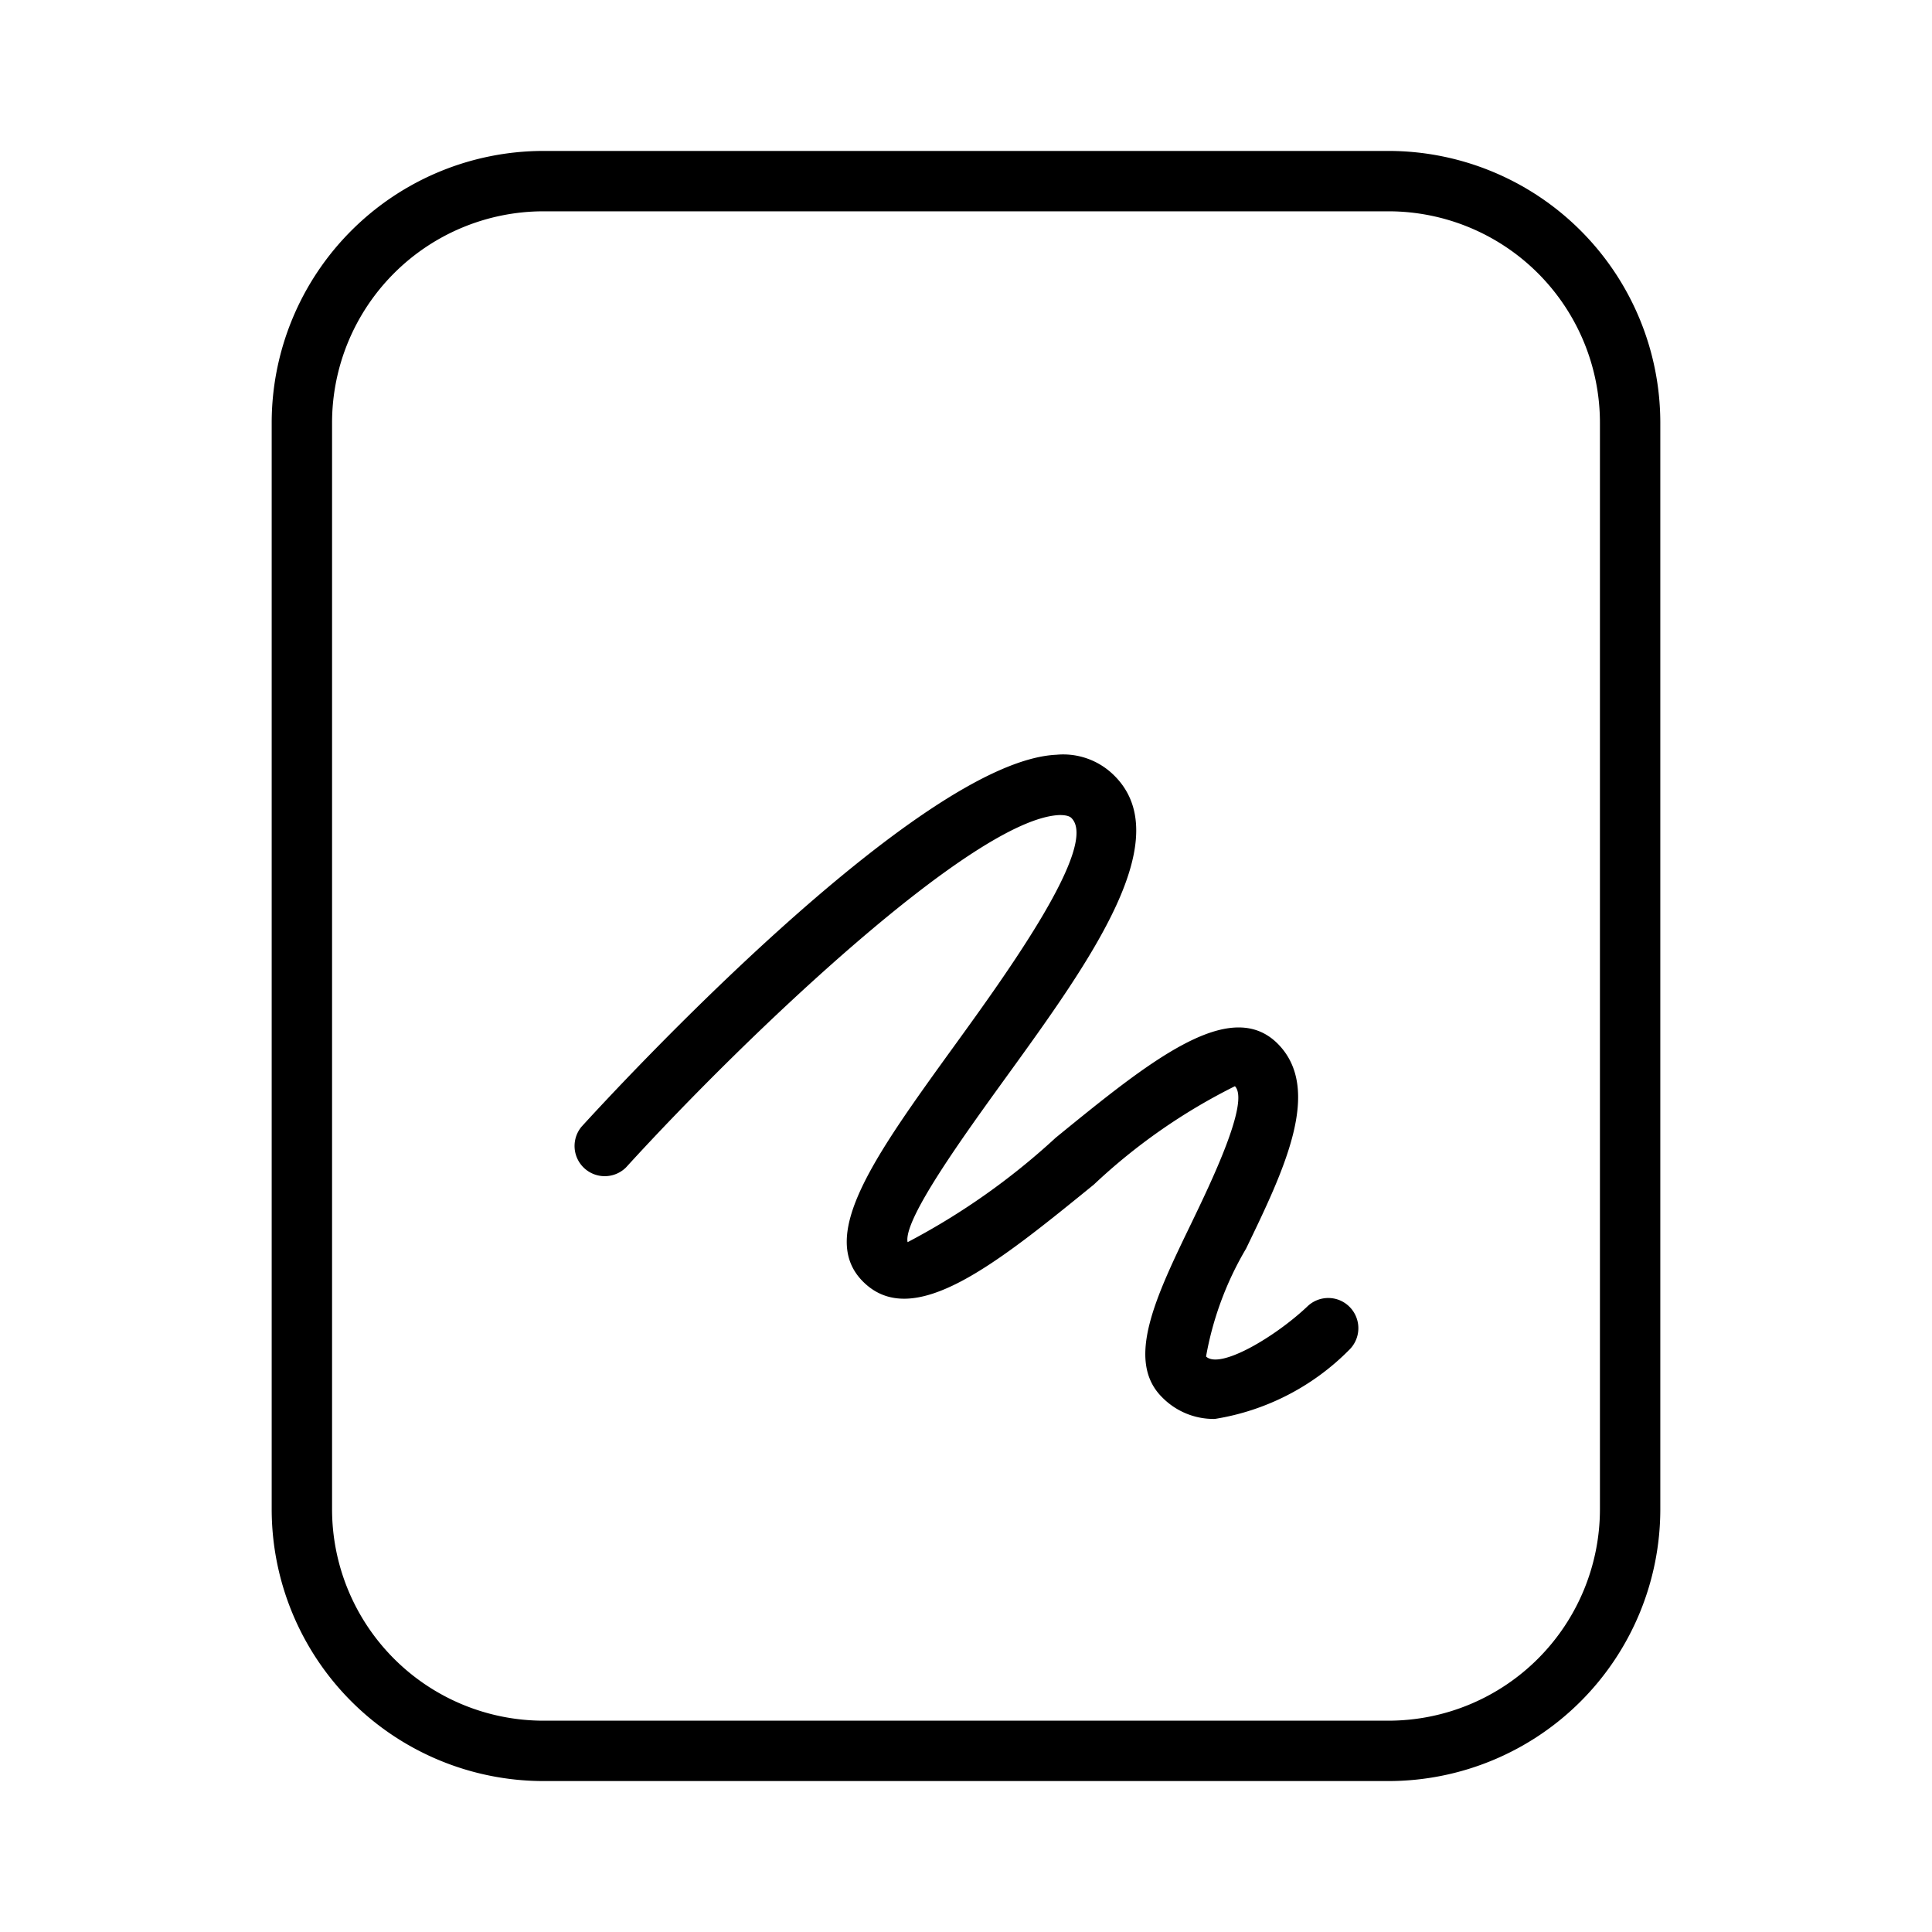 <svg width="32" height="32" viewBox="0 0 32 32" xmlns="http://www.w3.org/2000/svg"><path d="M21.656 21.637c-.522.496-1.447 1.052-1.68.831.112-.63.337-1.236.663-1.787.627-1.298 1.277-2.64.522-3.396-.792-.788-2.127.297-3.676 1.56-.737.68-1.56 1.261-2.448 1.727h-.005c-.07-.378.94-1.772 1.606-2.694 1.434-1.98 2.915-4.028 1.778-5.07a1.194 1.194 0 0 0-.917-.307c-2.281.102-7.304 5.542-7.868 6.162a.5.5 0 0 0 .738.673c2.027-2.223 5.768-5.773 7.175-5.836.14-.002.182.032.196.043.481.442-1.075 2.593-1.912 3.75-1.332 1.841-2.296 3.172-1.534 3.934.83.83 2.216-.299 3.823-1.606a9.722 9.722 0 0 1 2.337-1.63c.252.254-.402 1.605-.715 2.256-.593 1.225-1.105 2.284-.492 2.895a1.193 1.193 0 0 0 .875.36 4.019 4.019 0 0 0 2.221-1.14.501.501 0 0 0-.14-.82.498.498 0 0 0-.547.095Z"/><path d="M23 2.5H9A4.505 4.505 0 0 0 4.5 7v18A4.505 4.505 0 0 0 9 29.5h14a4.505 4.505 0 0 0 4.5-4.5V7A4.505 4.505 0 0 0 23 2.5ZM26.5 25a3.505 3.505 0 0 1-3.5 3.5H9A3.504 3.504 0 0 1 5.5 25V7A3.504 3.504 0 0 1 9 3.5h14A3.504 3.504 0 0 1 26.5 7v18Z"/></svg>